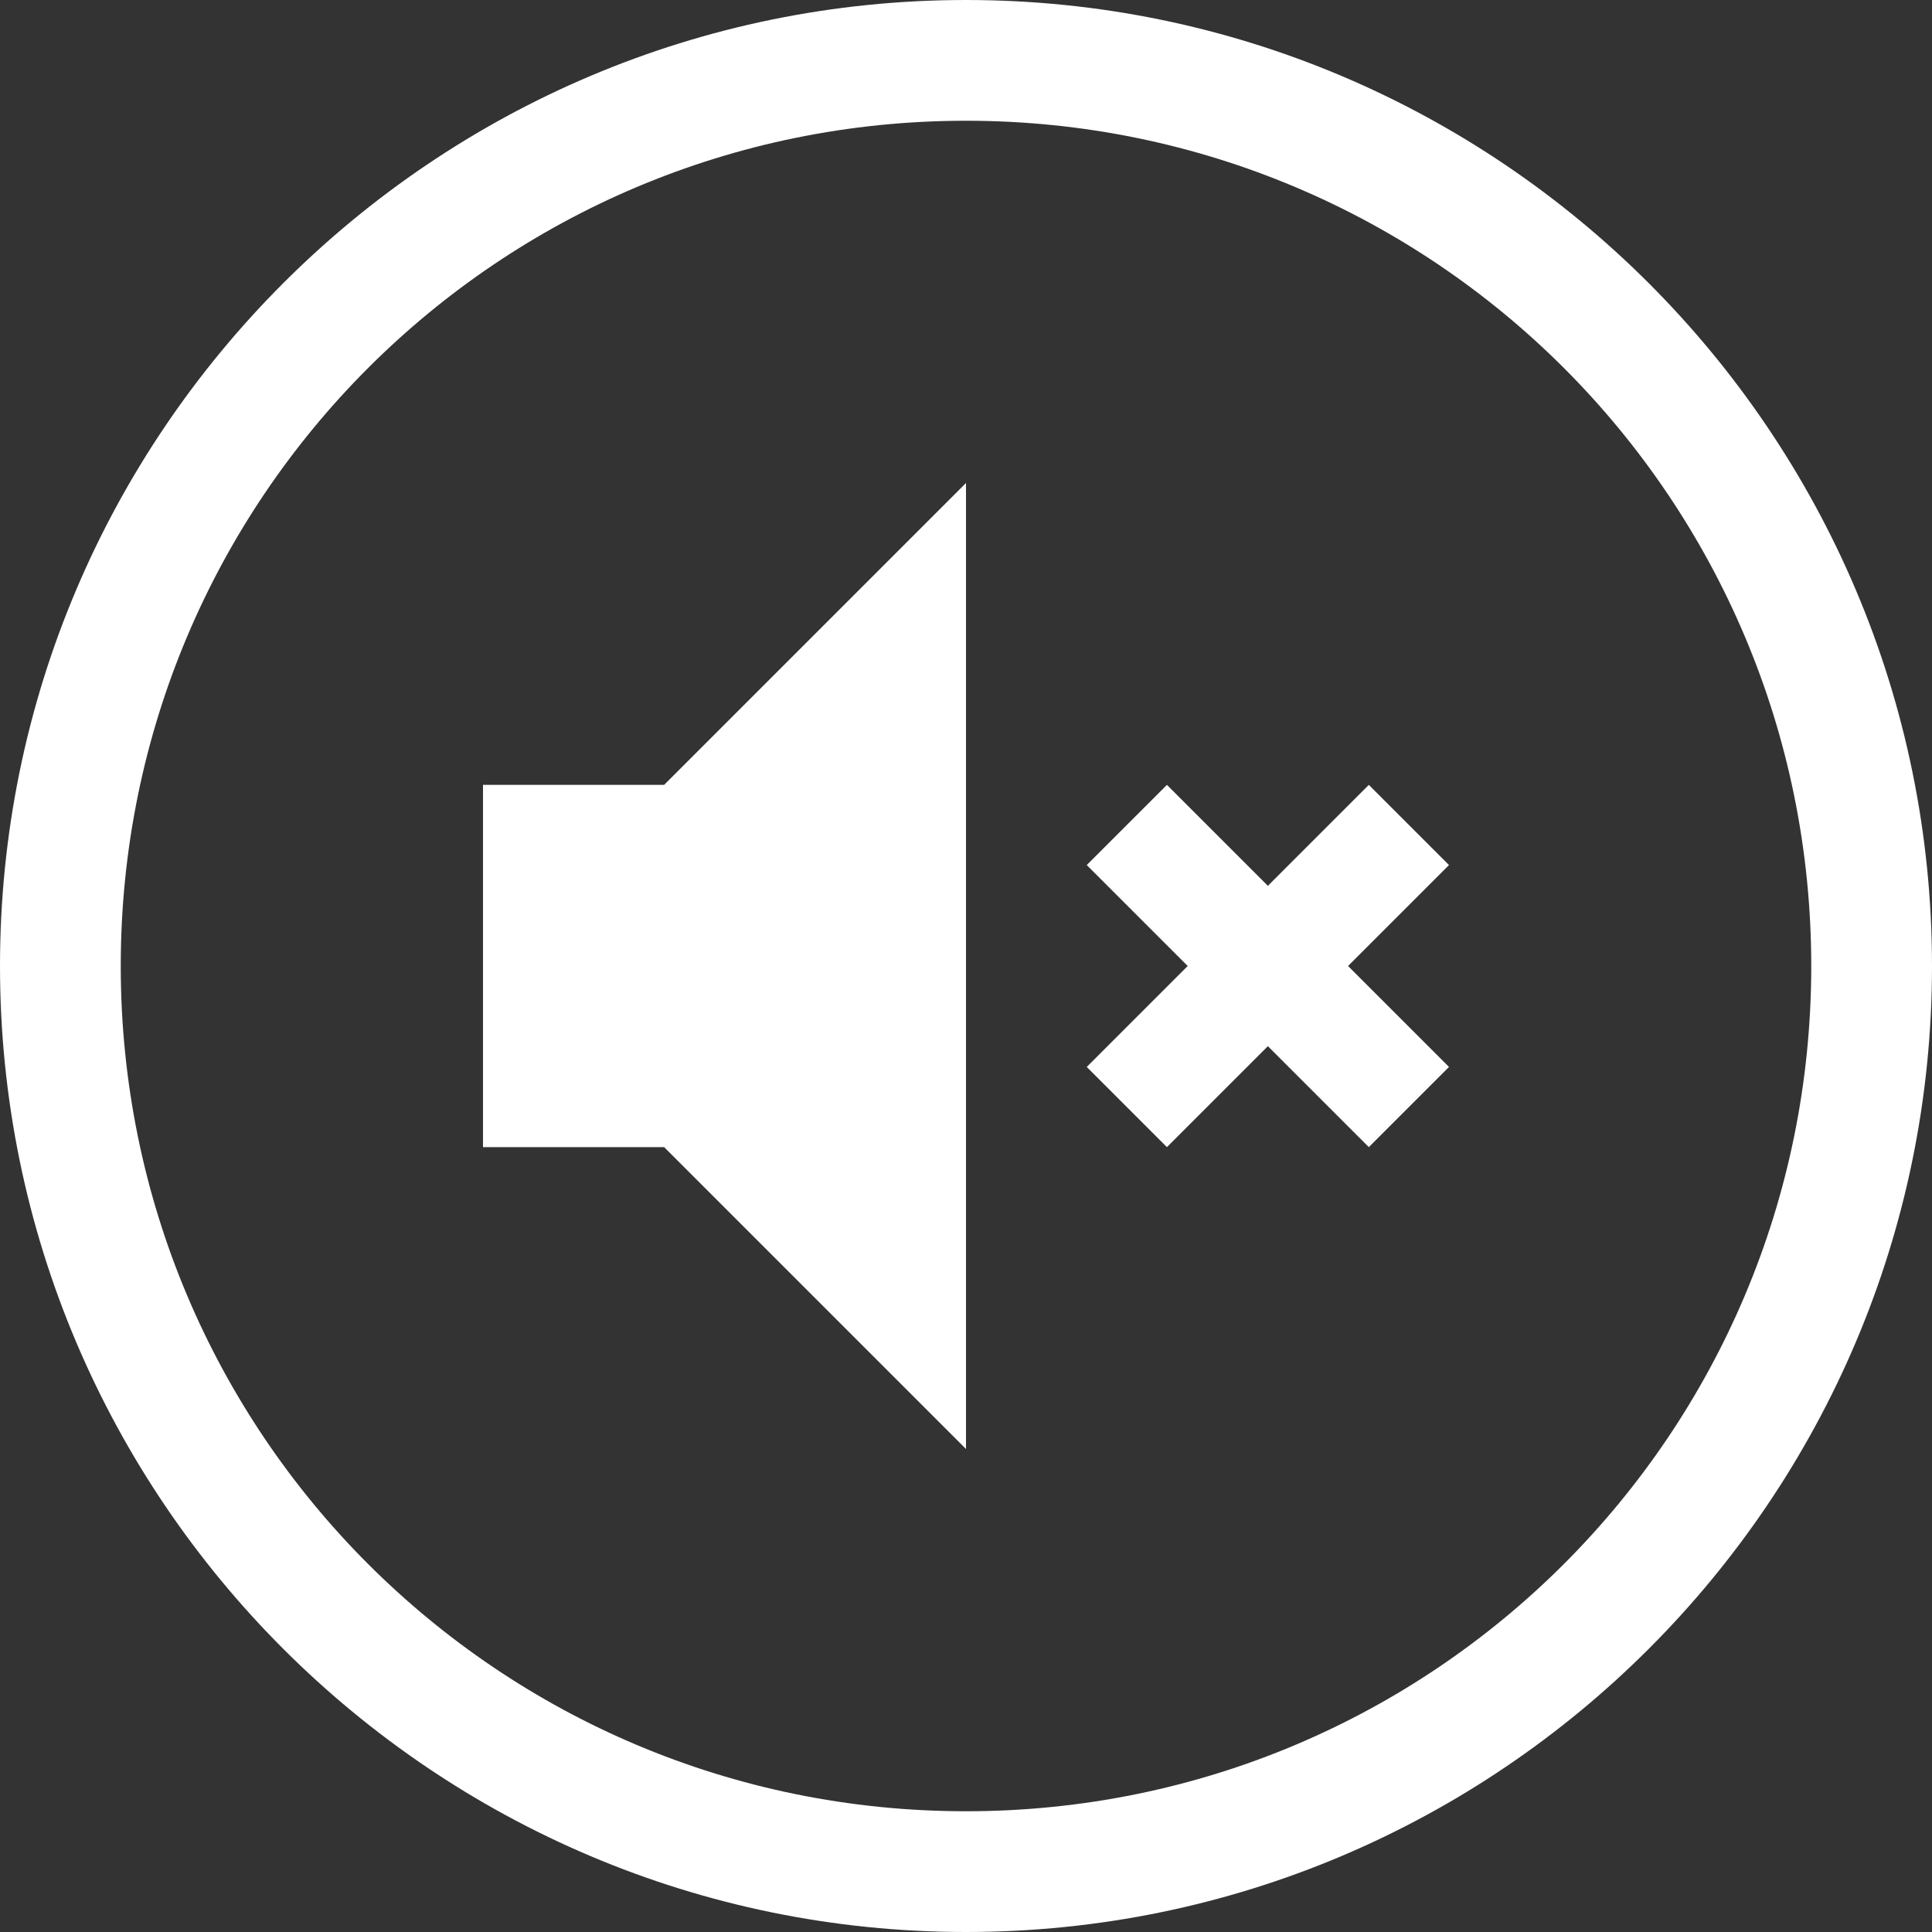 <svg width="32" height="32" viewBox="0 0 32 32" fill="none" xmlns="http://www.w3.org/2000/svg">
<rect x="0" y="0" width="32" height="32" fill="#333333" stroke="none"/>
<path d="M16 0C7.175 0 0 7.175 0 16C0 24.825 7.175 32 16 32C24.825 32 32 24.825 32 16C32 7.175 24.825 0 16 0ZM16 2C23.744 2 30 8.256 30 16C30 23.744 23.744 30 16 30C8.256 30 2 23.744 2 16C2 8.256 8.256 2 16 2ZM16 8L11 13H8V19H11L16 24V8ZM19.328 13L18 14.328L19.672 16L18 17.672L19.328 19L21 17.328L22.672 19L24 17.672L22.328 16L24 14.328L22.672 13L21 14.672L19.328 13Z" fill="white"/>
</svg>
